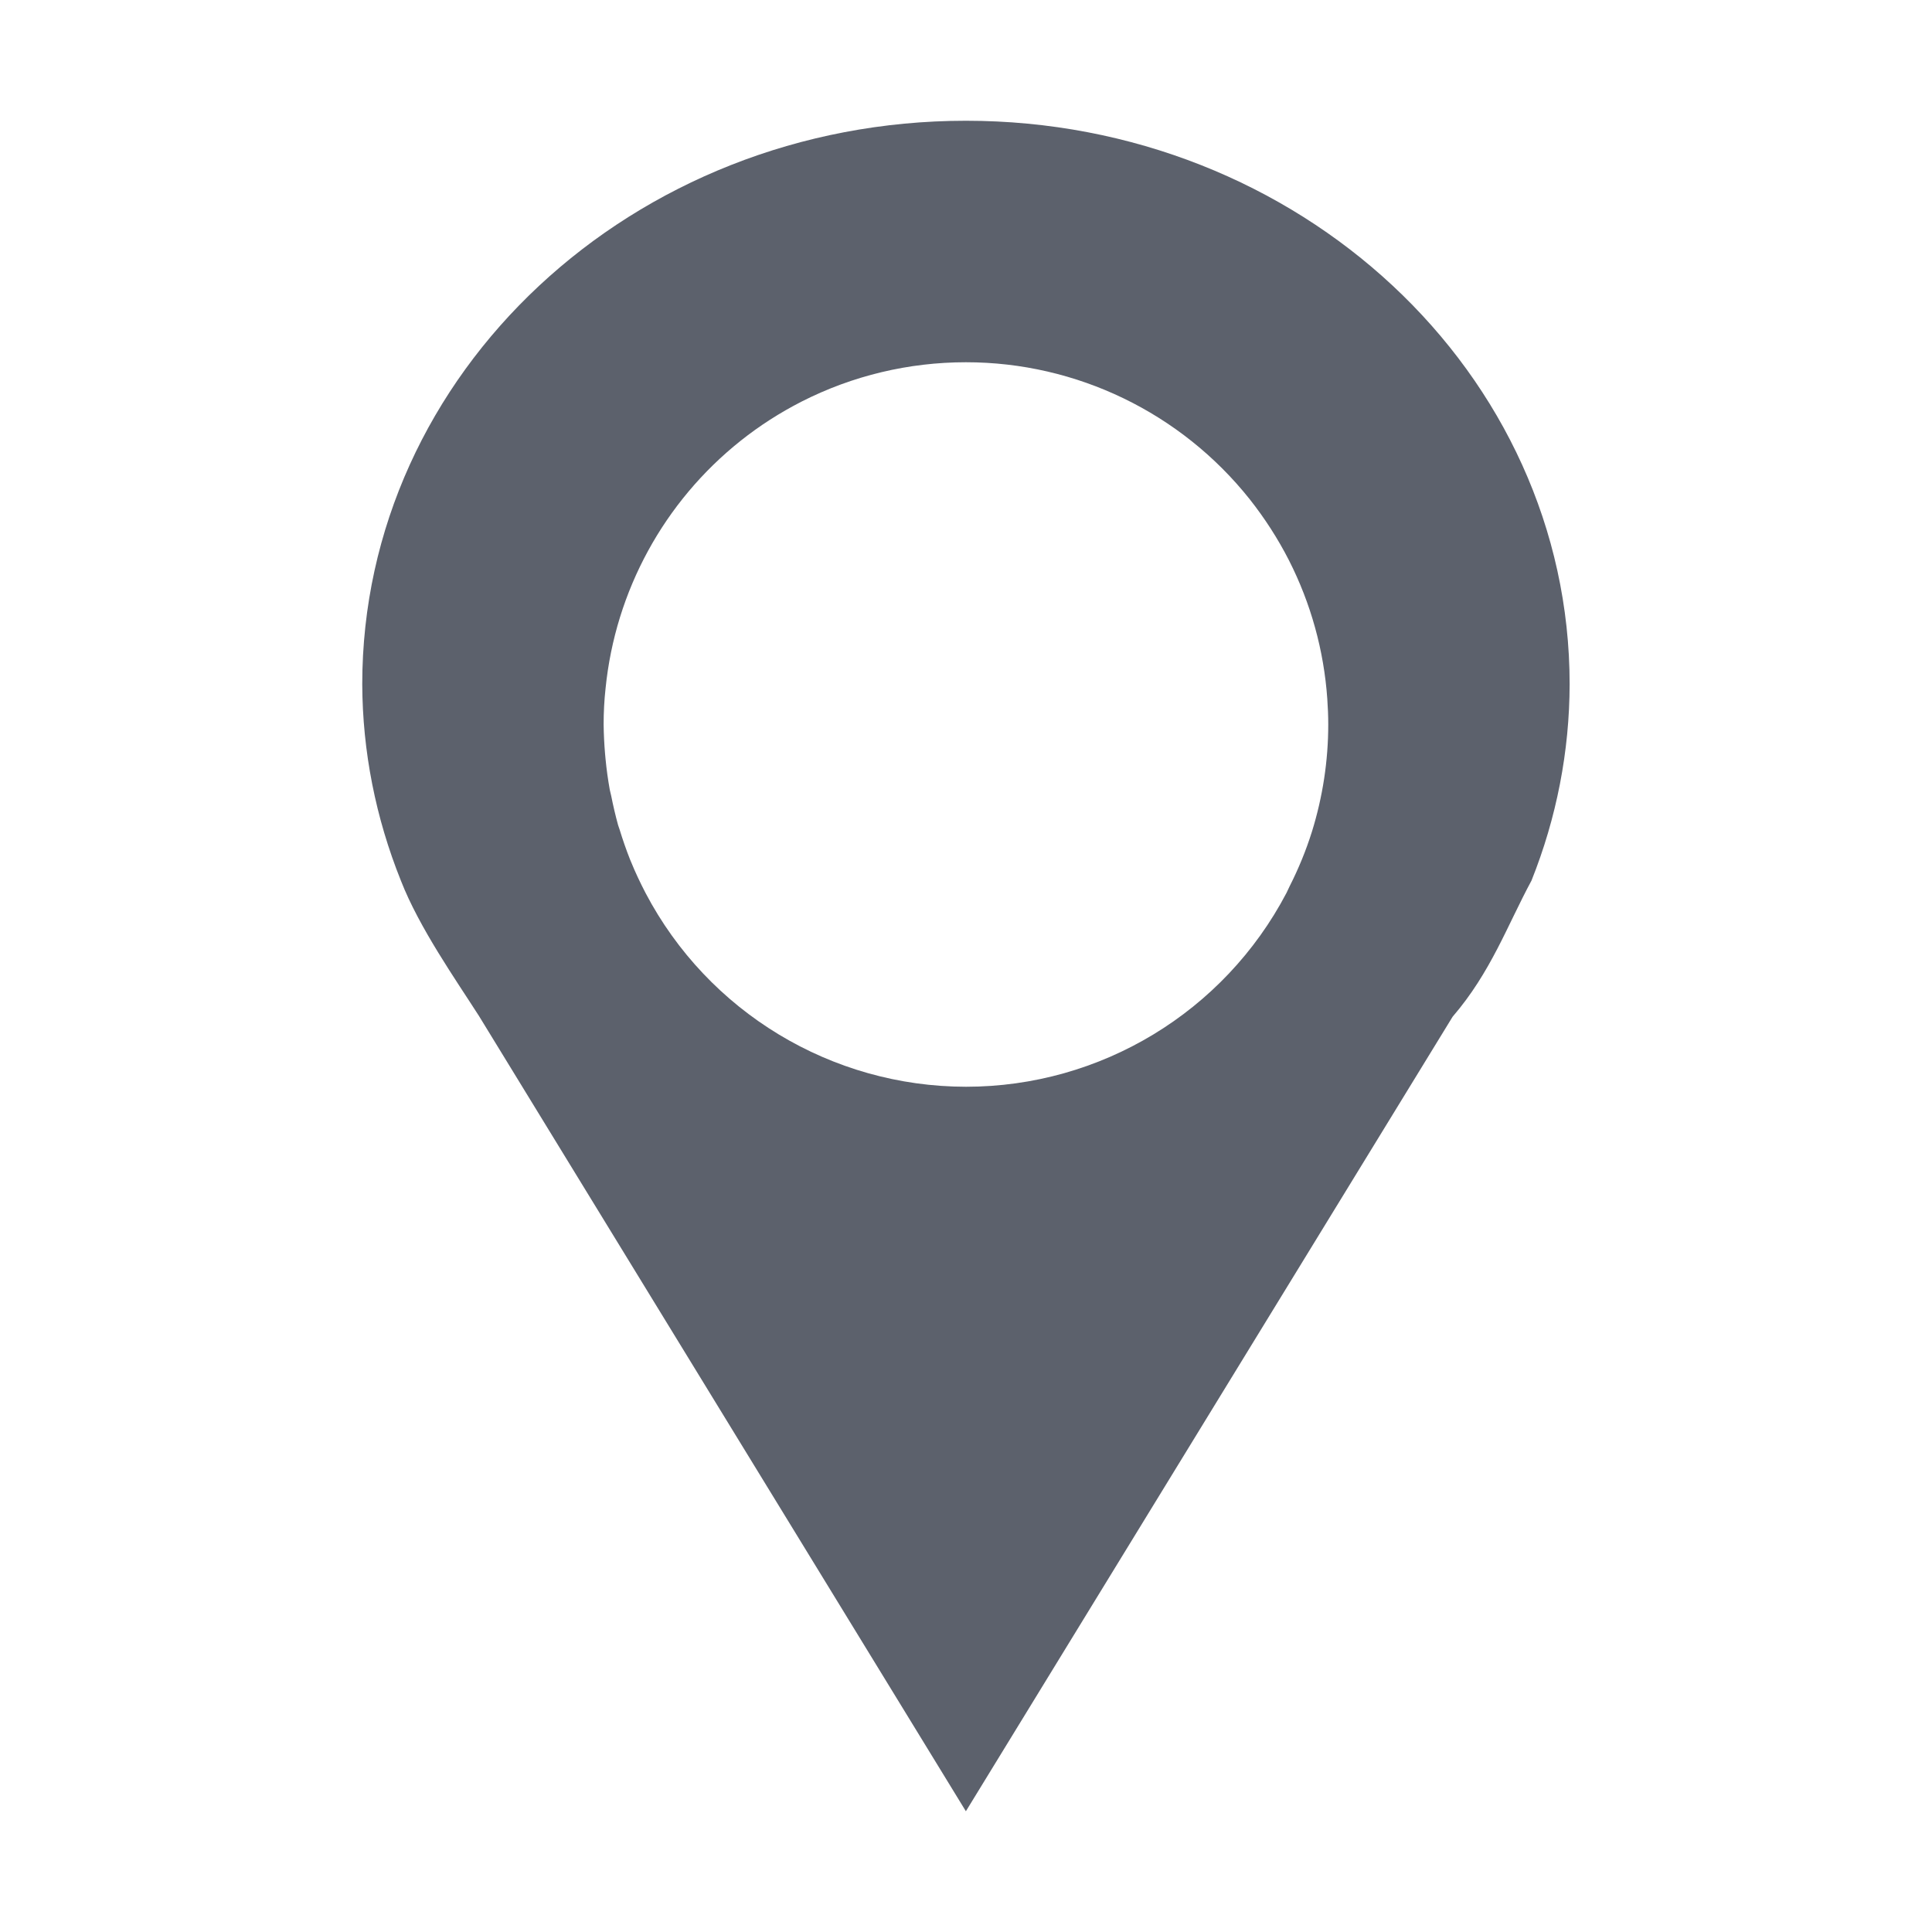 <?xml version="1.0" encoding="UTF-8" standalone="no"?>
<!--Created with Inkscape (http://www.inkscape.org/)-->
<svg id="svg3049" xmlns:rdf="http://www.w3.org/1999/02/22-rdf-syntax-ns#" xmlns="http://www.w3.org/2000/svg" height="16" width="16" version="1.1" xmlns:cc="http://creativecommons.org/ns#" xmlns:dc="http://purl.org/dc/elements/1.1/">
 <defs id="defs3051">
 </defs>
 <g id="layer1" transform="translate(-421.71 -531.79)">
  <path id="path4142" opacity="1" fill="#5c616c" style="fill:#5c616c" transform="translate(421.71 531.79)" d="m8 1c-2.761 0-5 2.089-5 4.666 0.002 0.556 0.111 1.107 0.32 1.627 0.152 0.391 0.457 0.824 0.648 1.123l4.031 6.584 4.031-6.58c0.317-0.368 0.454-0.759 0.653-1.127 0.208-0.52 0.315-1.071 0.316-1.627 0-2.577-2.239-4.666-5-4.666zm0 2c0.915 0 1.78 0.418 2.35 1.135 0.124 0.157 0.233 0.326 0.324 0.504 0.182 0.358 0.29 0.748 0.318 1.148 0.005 0.071 0.008 0.142 0.008 0.213 0 0.301-0.046 0.6-0.135 0.887-0.049 0.156-0.111 0.307-0.185 0.453-0.009 0.018-0.017 0.036-0.026 0.055-0.518 0.987-1.54 1.605-2.654 1.605-1.114-0.001-2.136-0.619-2.654-1.605-0.044-0.085-0.085-0.171-0.121-0.26l-0.006-0.014c-0.033-0.083-0.062-0.167-0.088-0.252-0.004-0.012-0.008-0.023-0.012-0.035-0.022-0.08-0.041-0.161-0.057-0.242-0.004-0.017-0.008-0.034-0.012-0.051-0.015-0.084-0.027-0.169-0.035-0.254-0.002-0.014-0.002-0.029-0.004-0.043-0.007-0.081-0.011-0.163-0.012-0.244 0-0.1 0.005-0.2 0.016-0.299 0.081-0.807 0.484-1.546 1.119-2.051 0.157-0.125 0.326-0.233 0.504-0.324 0.422-0.215 0.888-0.326 1.361-0.326z"/>
 </g>
</svg>

